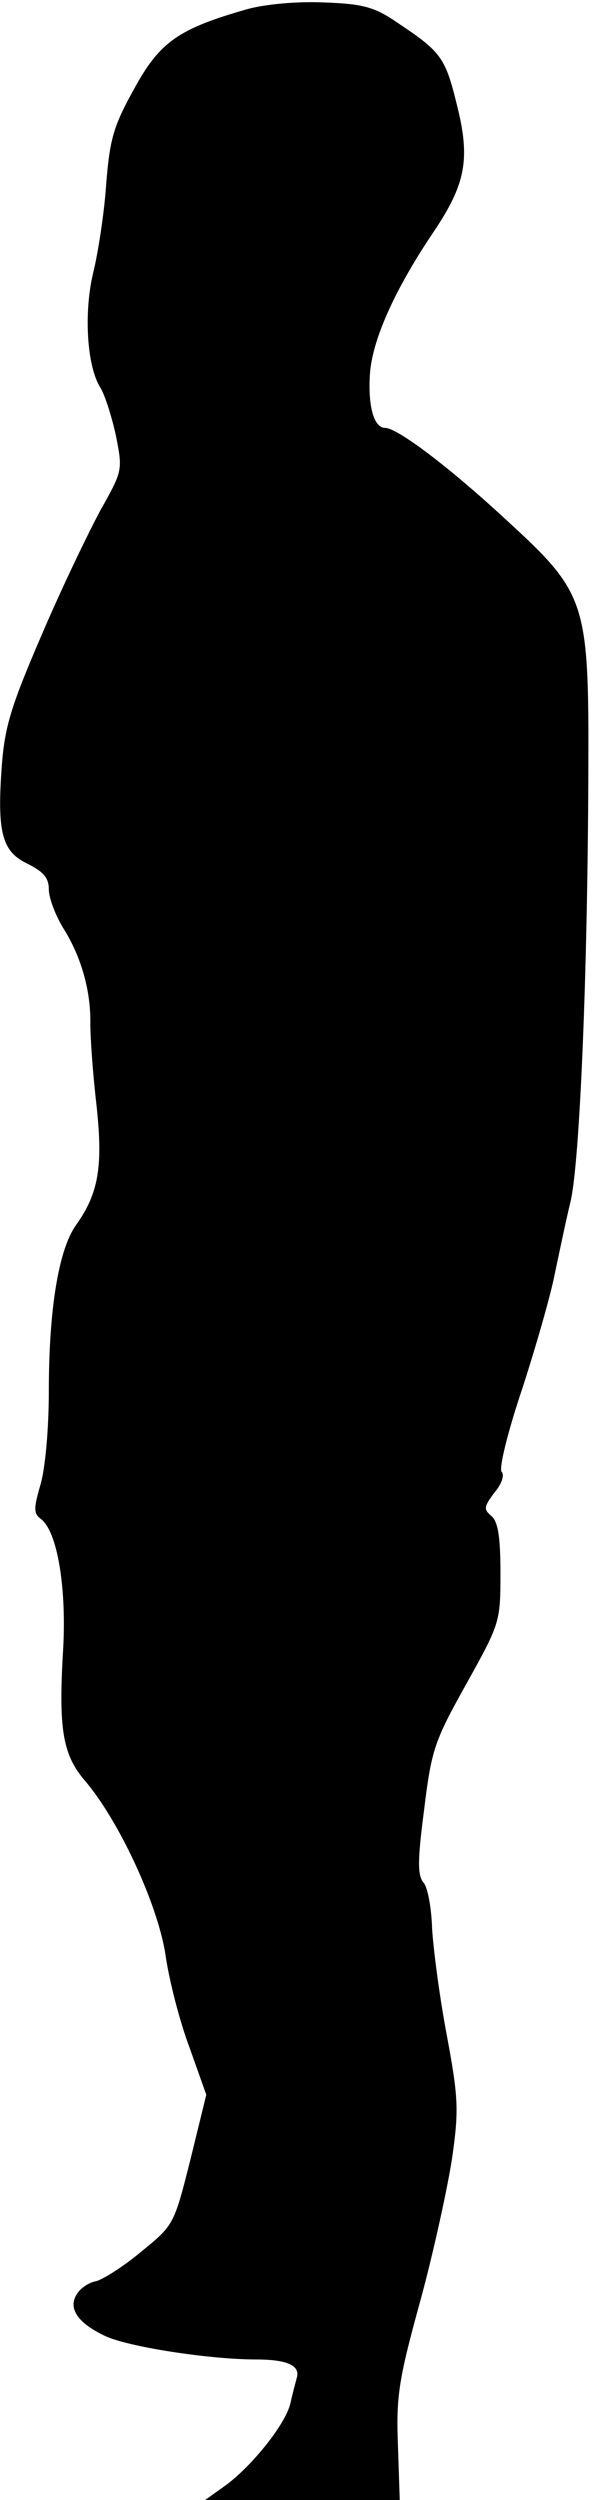 <?xml version="1.0" standalone="no"?>
<!DOCTYPE svg PUBLIC "-//W3C//DTD SVG 20010904//EN"
 "http://www.w3.org/TR/2001/REC-SVG-20010904/DTD/svg10.dtd">
<svg version="1.0" xmlns="http://www.w3.org/2000/svg"
 width="97pt" height="409pt" viewBox="0 0 97 409"
 preserveAspectRatio="xMidYMid meet">
<g transform="translate(0,409) scale(0.1,-0.1)"
fill="#000000" stroke="none">
<path fill="#000000" stroke="none" d="M405 4075 c-112 -32 -143 -53 -185
-130 -34 -61 -40 -82 -46 -156 -3 -46 -13 -111 -21 -144 -16 -65 -11 -155 12
-190 7 -12 18 -46 25 -78 11 -56 11 -57 -25 -121 -19 -35 -63 -126 -96 -203
-50 -116 -61 -150 -66 -215 -8 -110 0 -141 42 -161 26 -13 35 -23 35 -42 0
-14 11 -43 24 -64 29 -46 45 -102 44 -156 0 -22 4 -81 10 -132 11 -101 4 -145
-34 -198 -28 -40 -44 -137 -44 -271 0 -62 -6 -128 -14 -154 -11 -38 -11 -46 1
-55 27 -20 43 -114 36 -221 -7 -123 0 -165 36 -207 55 -64 119 -201 132 -284
6 -43 24 -112 40 -154 l27 -76 -26 -106 c-27 -107 -27 -107 -81 -151 -30 -25
-64 -46 -74 -48 -11 -2 -25 -11 -31 -21 -15 -23 1 -47 45 -68 36 -18 172 -39
248 -39 52 0 74 -10 67 -31 -2 -8 -7 -26 -10 -40 -7 -33 -61 -101 -105 -134
l-35 -25 160 0 159 0 -3 90 c-3 79 1 107 37 237 22 81 45 187 52 234 11 77 10
98 -9 200 -12 63 -22 141 -24 174 -1 33 -7 67 -14 75 -10 12 -10 36 1 120 12
98 17 112 69 205 55 99 56 101 56 181 0 60 -4 85 -15 94 -13 11 -12 15 5 38
12 14 17 29 12 34 -5 5 10 66 34 137 23 71 47 155 53 187 7 33 18 86 26 119
15 65 28 372 29 705 1 276 -3 289 -134 409 -94 87 -179 151 -199 151 -18 0
-28 34 -25 86 3 56 40 139 104 234 54 80 61 121 38 211 -19 77 -26 85 -103
136 -33 22 -54 27 -115 29 -44 2 -96 -3 -125 -11z"/>
</g>
</svg>
